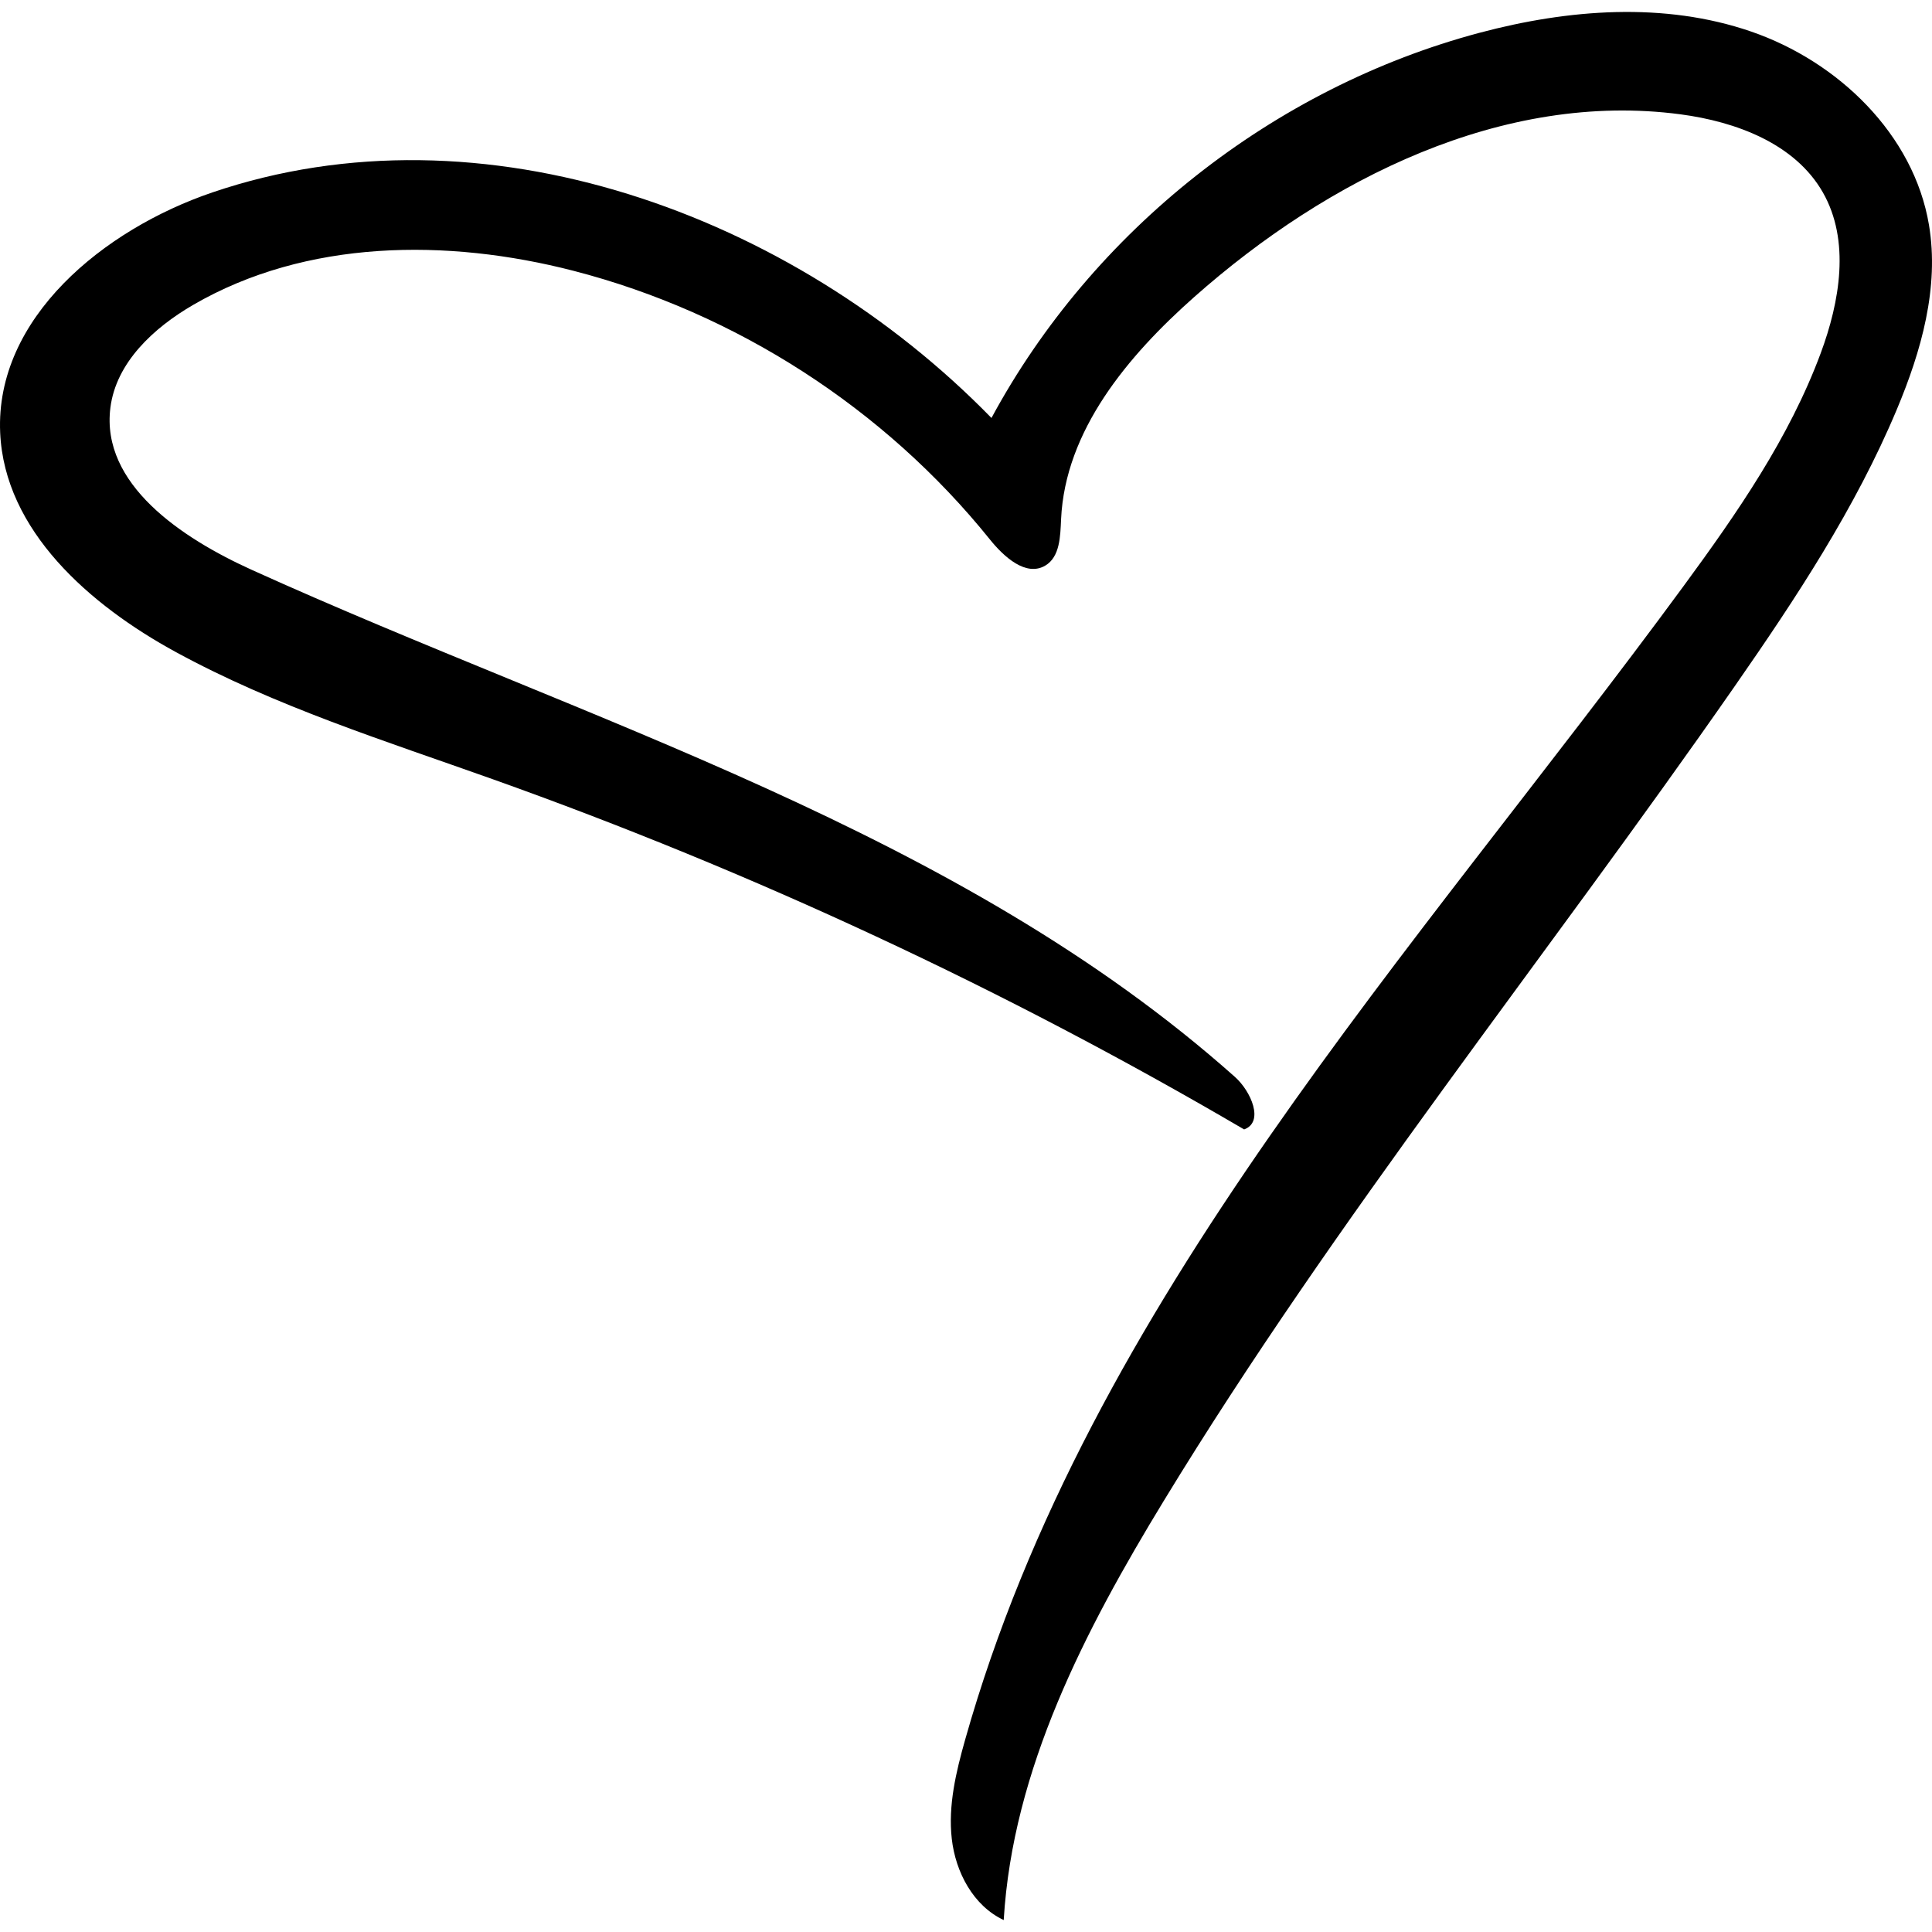 <?xml version="1.0" encoding="utf-8"?><!DOCTYPE svg PUBLIC "-//W3C//DTD SVG 1.1//EN" "http://www.w3.org/Graphics/SVG/1.1/DTD/svg11.dtd"><svg version="1.1" id="Contours" xmlns="http://www.w3.org/2000/svg" xmlns:xlink="http://www.w3.org/1999/xlink" x="0px" y="0px" width="551.679px" height="551.679px" viewBox="0 0 551.679 544.854" enable-background="new 0 0 551.679 551.679" xml:space="preserve" stroke="black" fill="none" stroke-linecap='round' stroke-linejoin='round'><path class="selected"  fill="#000000" opacity="1" stroke="none" 
 	d="
M541.612 113.558 C529.793 141.728 512.825 167.407 495.384 192.488 C441.281 270.289 381.553 344.295 332.265 425.232 C309.836 462.062 289.163 501.808 286.609 544.854 C277.924 540.782 272.853 531.183 271.777 521.651 C270.701 512.119 272.996 502.549 275.604 493.318 C311.004 368.01 403.776 268.828 480.811 163.847 C496.042 143.091 510.902 121.649 519.871 97.516 C525.388 82.669 528.364 65.301 520.52 51.54 C512.576 37.604 495.736 31.33 479.834 29.228 C429.271 22.542 379.168 47.577 340.999 81.406 C322.03 98.219 304.142 119.539 302.99 144.861 C302.768 149.731 302.675 155.605 298.48 158.089 C292.978 161.347 286.671 155.611 282.663 150.628 C252.58 113.234 210.204 85.898 163.733 73.908 C127.65 64.599 87.431 64.932 55.195 83.628 C43.908 90.174 33.144 100.08 31.519 113.026 C28.777 134.856 51.85 150.228 71.89 159.308 C168.266 202.974 273.629 233.744 352.644 304.111 C357.242 308.206 361.046 316.996 355.257 319.093 C287.025 279.122 215.033 245.573 140.542 219.033 C109.952 208.134 78.751 198.331 50.236 182.795 C25.636 169.392 1.281 148.115 0.048 120.129 C-1.393 87.402 29.61 62.096 60.621 51.541 C137.736 25.295 226.24 57.619 283.112 115.938 C312.006 62.388 363.666 21.615 422.464 5.953 C447.829 -0.803 475.236 -2.949 500.052 5.604 C524.869 14.156 546.477 34.941 550.816 60.829 C553.806 78.666 548.609 96.881 541.612 113.558 z"/></svg>